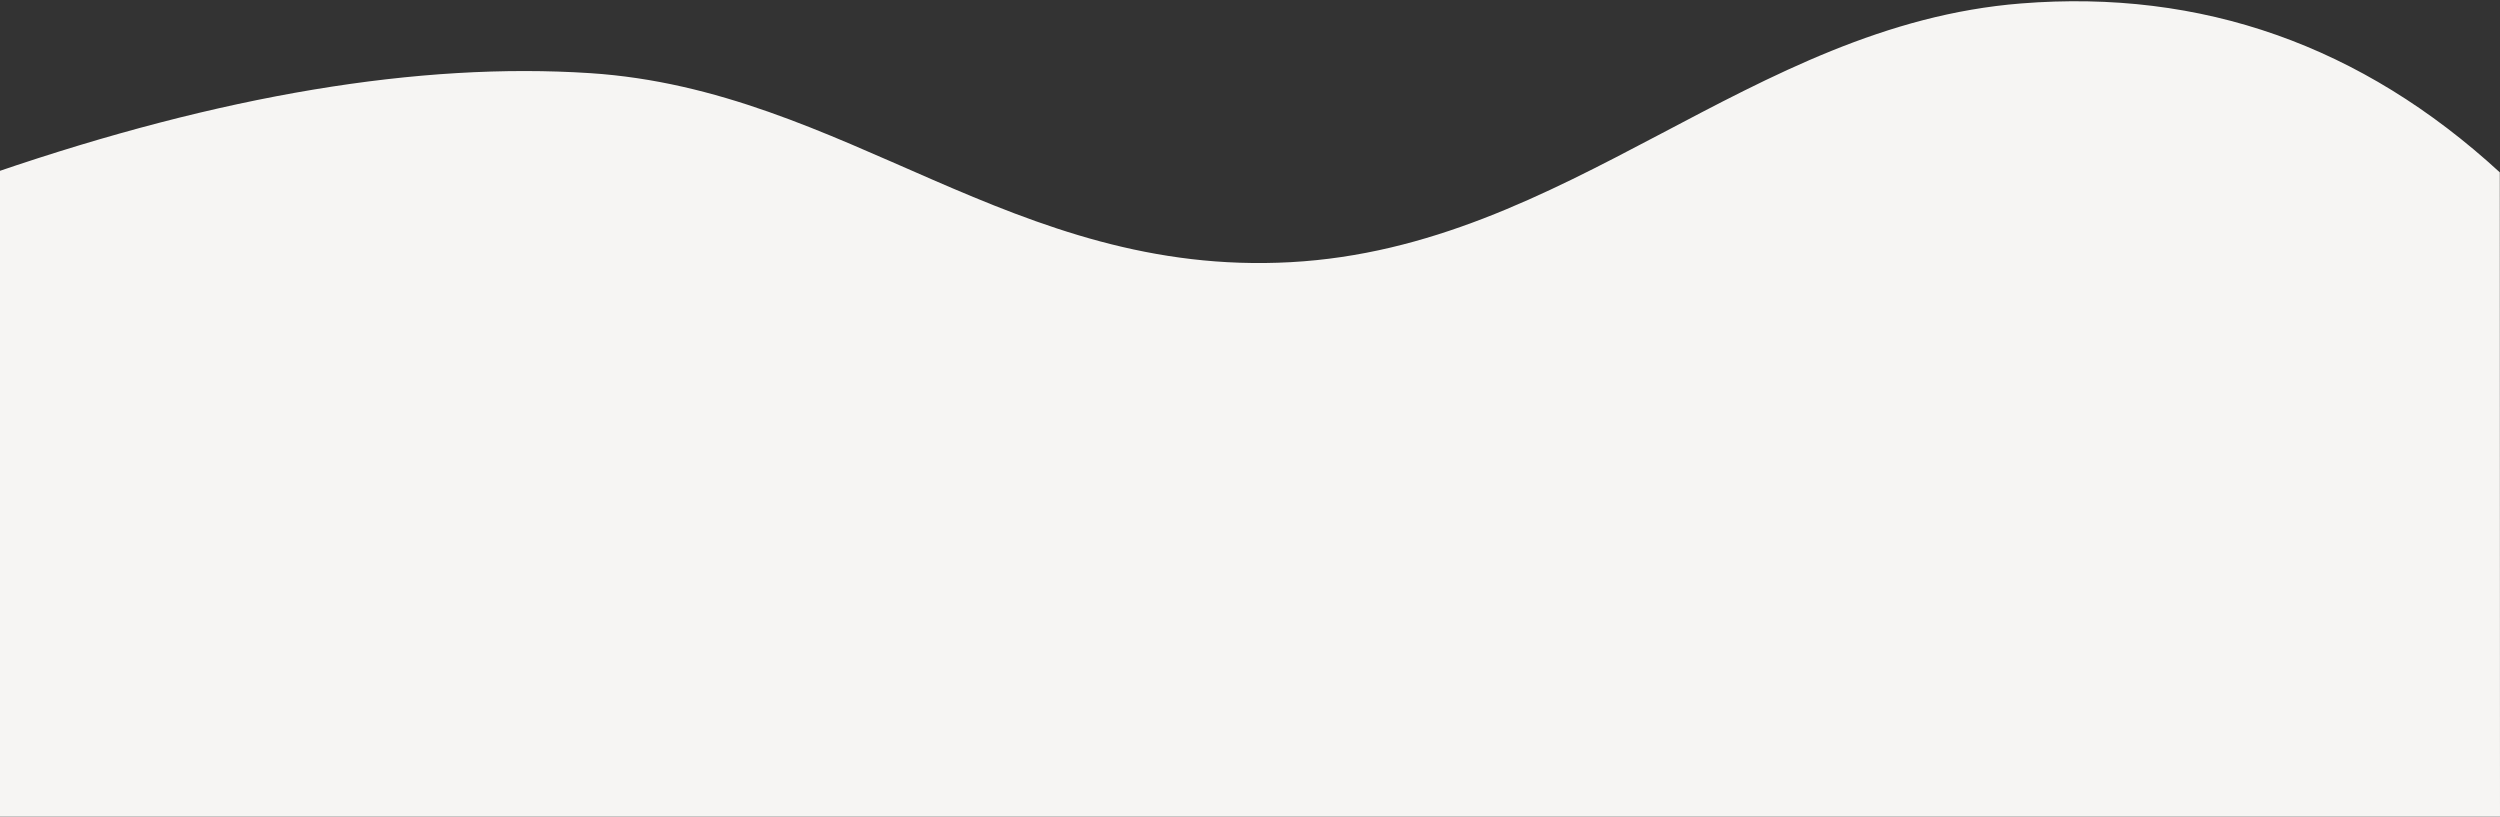 <svg xmlns="http://www.w3.org/2000/svg" width="1436" height="469" viewBox="0 0 1436 469">
    <rect x="0" y="0" width="1436" height="469" fill="#333333" stroke="none"/>
    <path fill="#F6F5F3" fill-rule="evenodd" d="M-2.618 99c129.715-44.392 243.596-63.386 341.644-56.98 147.07 9.608 242.978 117.302 402.33 108.57C900.71 141.858 1005.112 14.369 1160.92 1.98c103.872-8.26 195.527 24.08 274.963 97.02l.117 370H-4l1.382-370z"/>
</svg>
